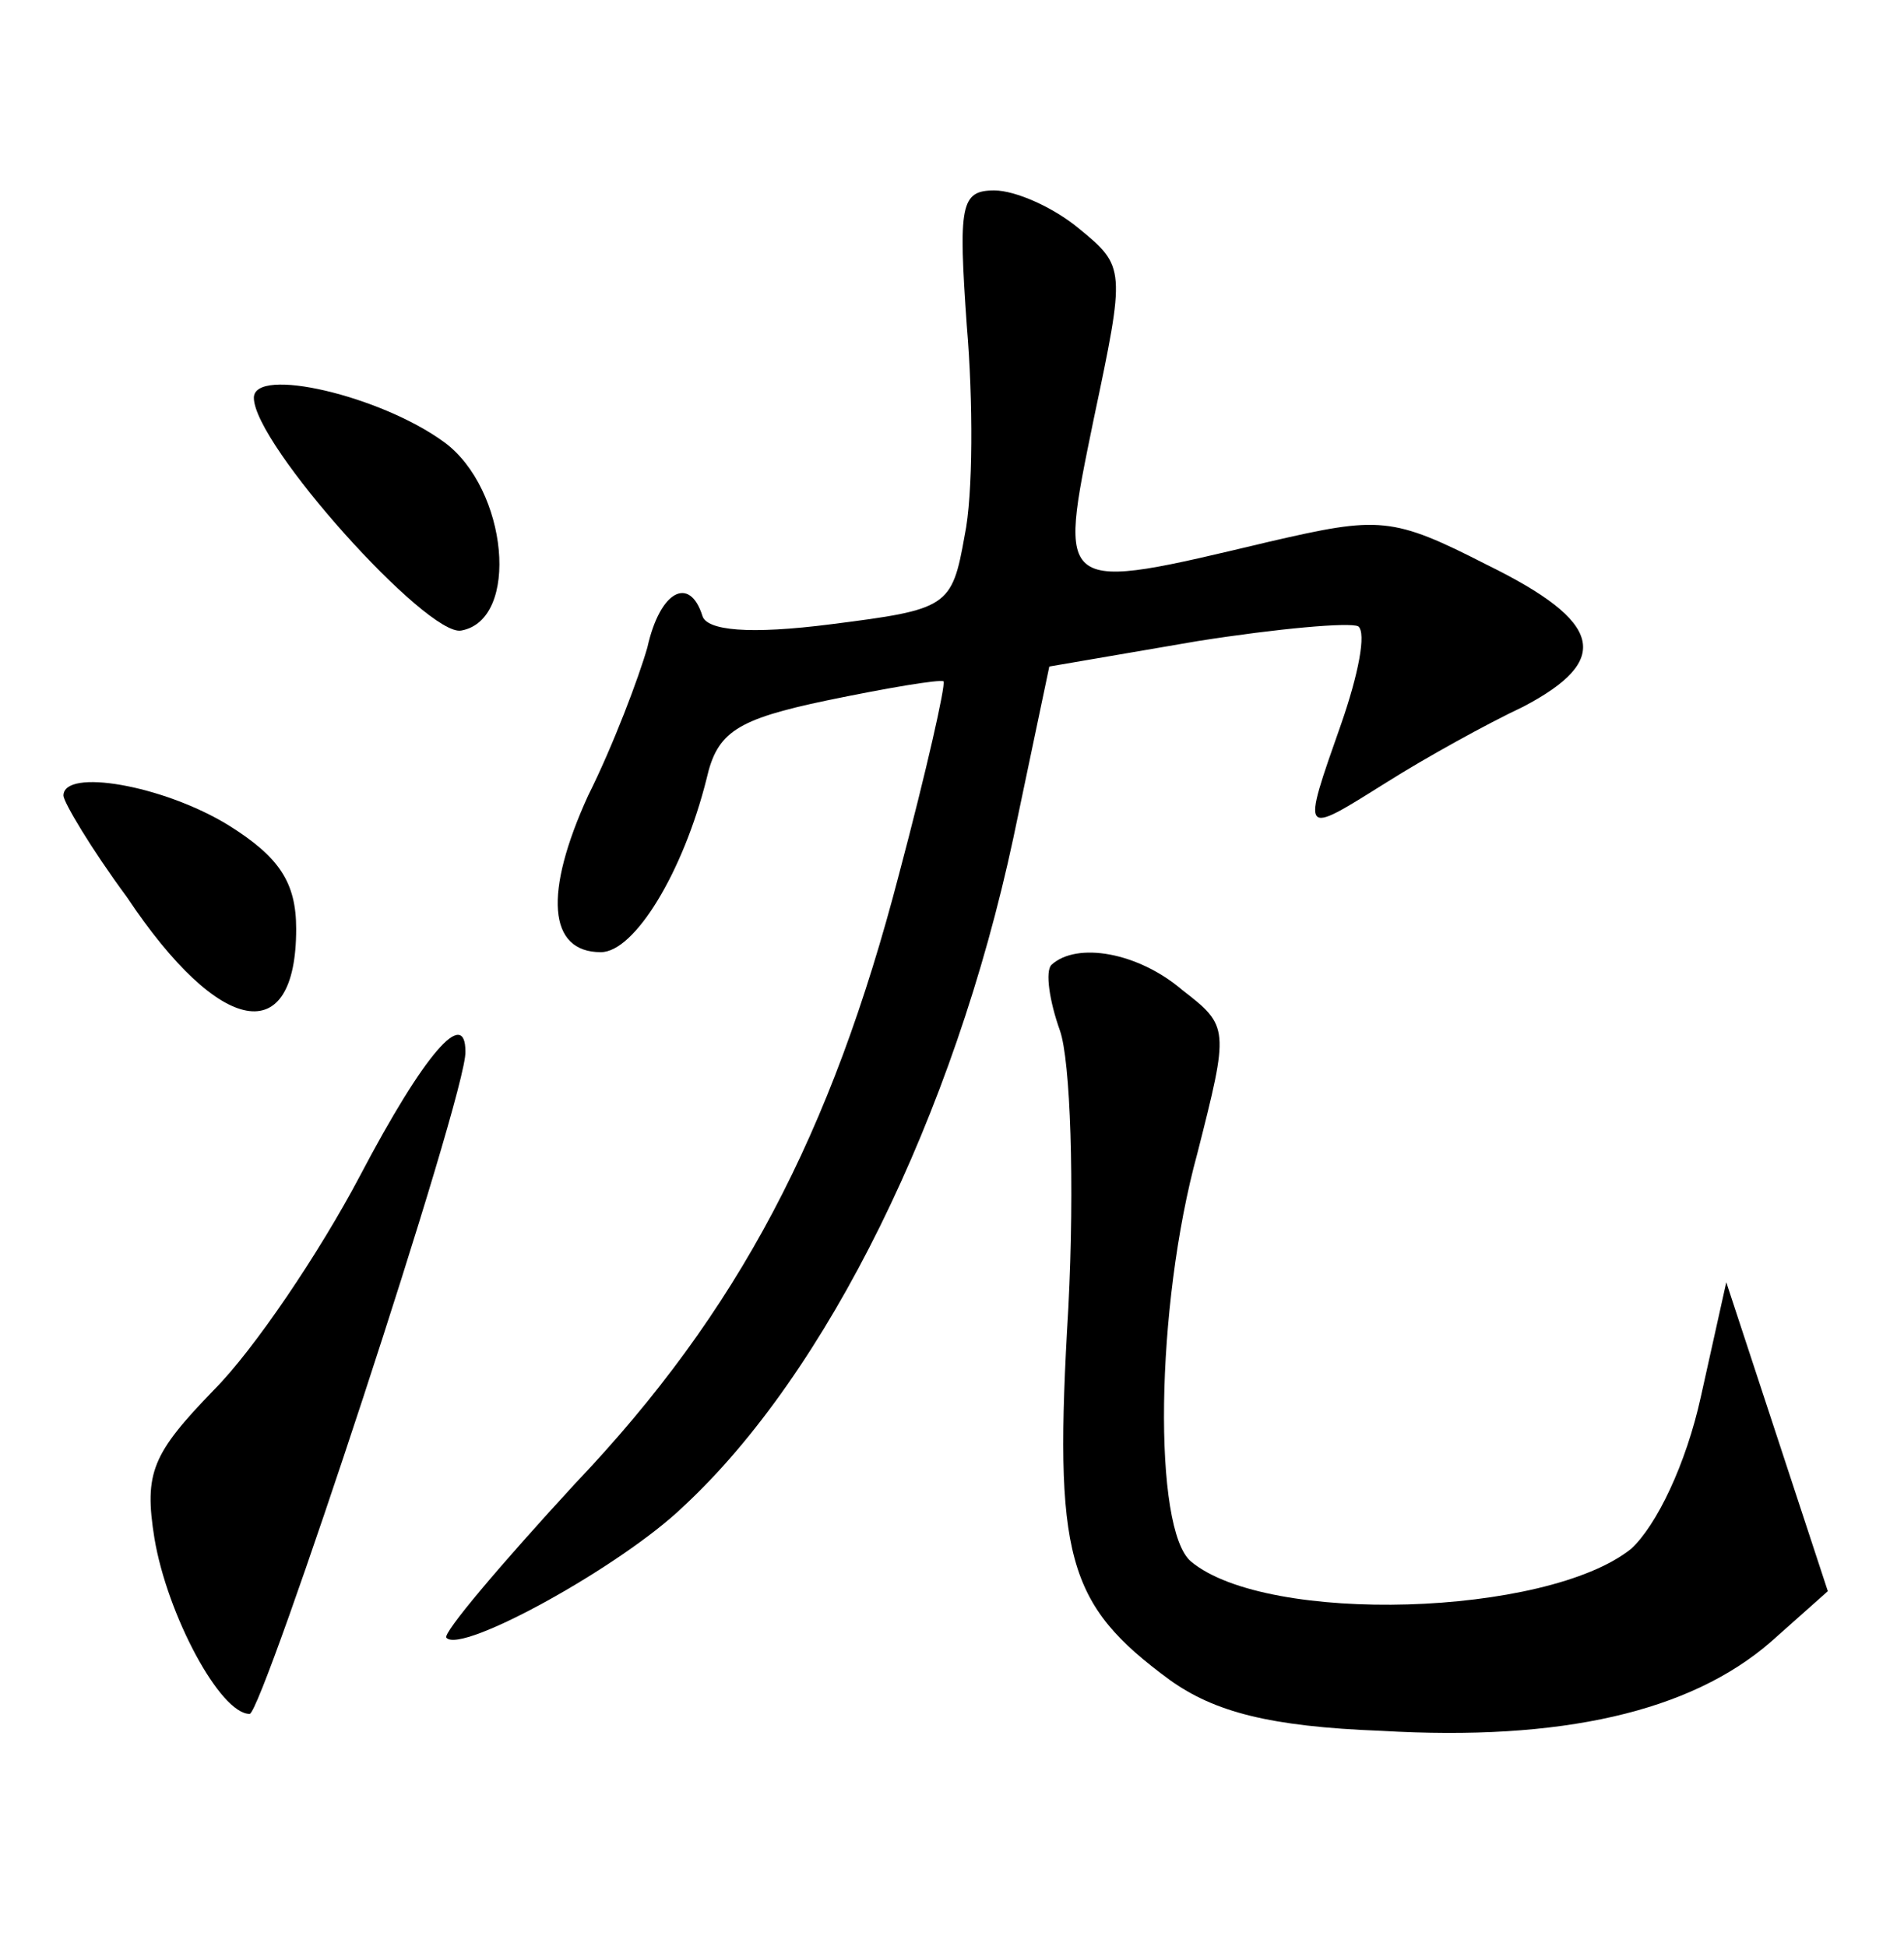 <?xml version="1.0" standalone="no"?>
<!DOCTYPE svg PUBLIC "-//W3C//DTD SVG 20010904//EN"
 "http://www.w3.org/TR/2001/REC-SVG-20010904/DTD/svg10.dtd">
<svg version="1.0" xmlns="http://www.w3.org/2000/svg"
 width="90pt" height="92pt" viewBox="0 0 90 92"
 preserveAspectRatio="xMidYMid meet">
<g transform="translate(0,92) scale(0.1,-0.1)"
fill="#000000" stroke="none">
<path d="M457 766 c3 -35 3 -80 -1 -99 -6 -34 -8 -35 -63 -42 -39 -5 -59 -3
-61 4 -6 19 -20 12 -26 -15 -4 -14 -16 -46 -28 -70 -21 -46 -19 -74 6 -74 16
0 39 38 50 82 5 22 14 28 57 37 29 6 53 10 55 9 1 -2 -8 -42 -21 -91 -32 -123
-76 -207 -153 -288 -35 -38 -63 -71 -61 -73 7 -8 83 34 112 62 68 63 128 185
156 316 l17 81 70 12 c38 6 72 9 76 7 4 -3 0 -23 -8 -46 -19 -54 -19 -53 21
-28 19 12 48 28 65 36 42 22 38 40 -17 67 -45 23 -51 23 -103 11 -101 -24
-100 -25 -83 58 15 71 15 72 -7 90 -12 10 -30 18 -40 18 -16 0 -17 -7 -13 -64z"/>
<path d="M120 732 c0 -22 82 -113 98 -110 28 5 22 67 -8 89 -30 22 -90 36 -90
21z"/>
<path d="M30 544 c0 -3 13 -25 30 -48 44 -66 80 -72 80 -15 0 22 -8 34 -32 49
-31 19 -78 27 -78 14z"/>
<path d="M497 464 c-3 -3 -1 -17 4 -31 5 -14 7 -73 4 -131 -7 -118 -1 -140 48
-176 21 -15 47 -22 100 -24 85 -5 146 9 184 42 l27 24 -24 73 -24 73 -12 -54
c-7 -32 -21 -61 -33 -72 -40 -32 -172 -36 -208 -6 -18 15 -17 120 3 193 15 59
15 60 -7 77 -21 18 -50 23 -62 12z"/>
<path d="M170 364 c-19 -36 -50 -82 -69 -101 -29 -30 -33 -39 -28 -70 6 -36
31 -83 45 -83 6 0 103 294 102 313 0 21 -19 0 -50 -59z"/>
</g>
</svg>
